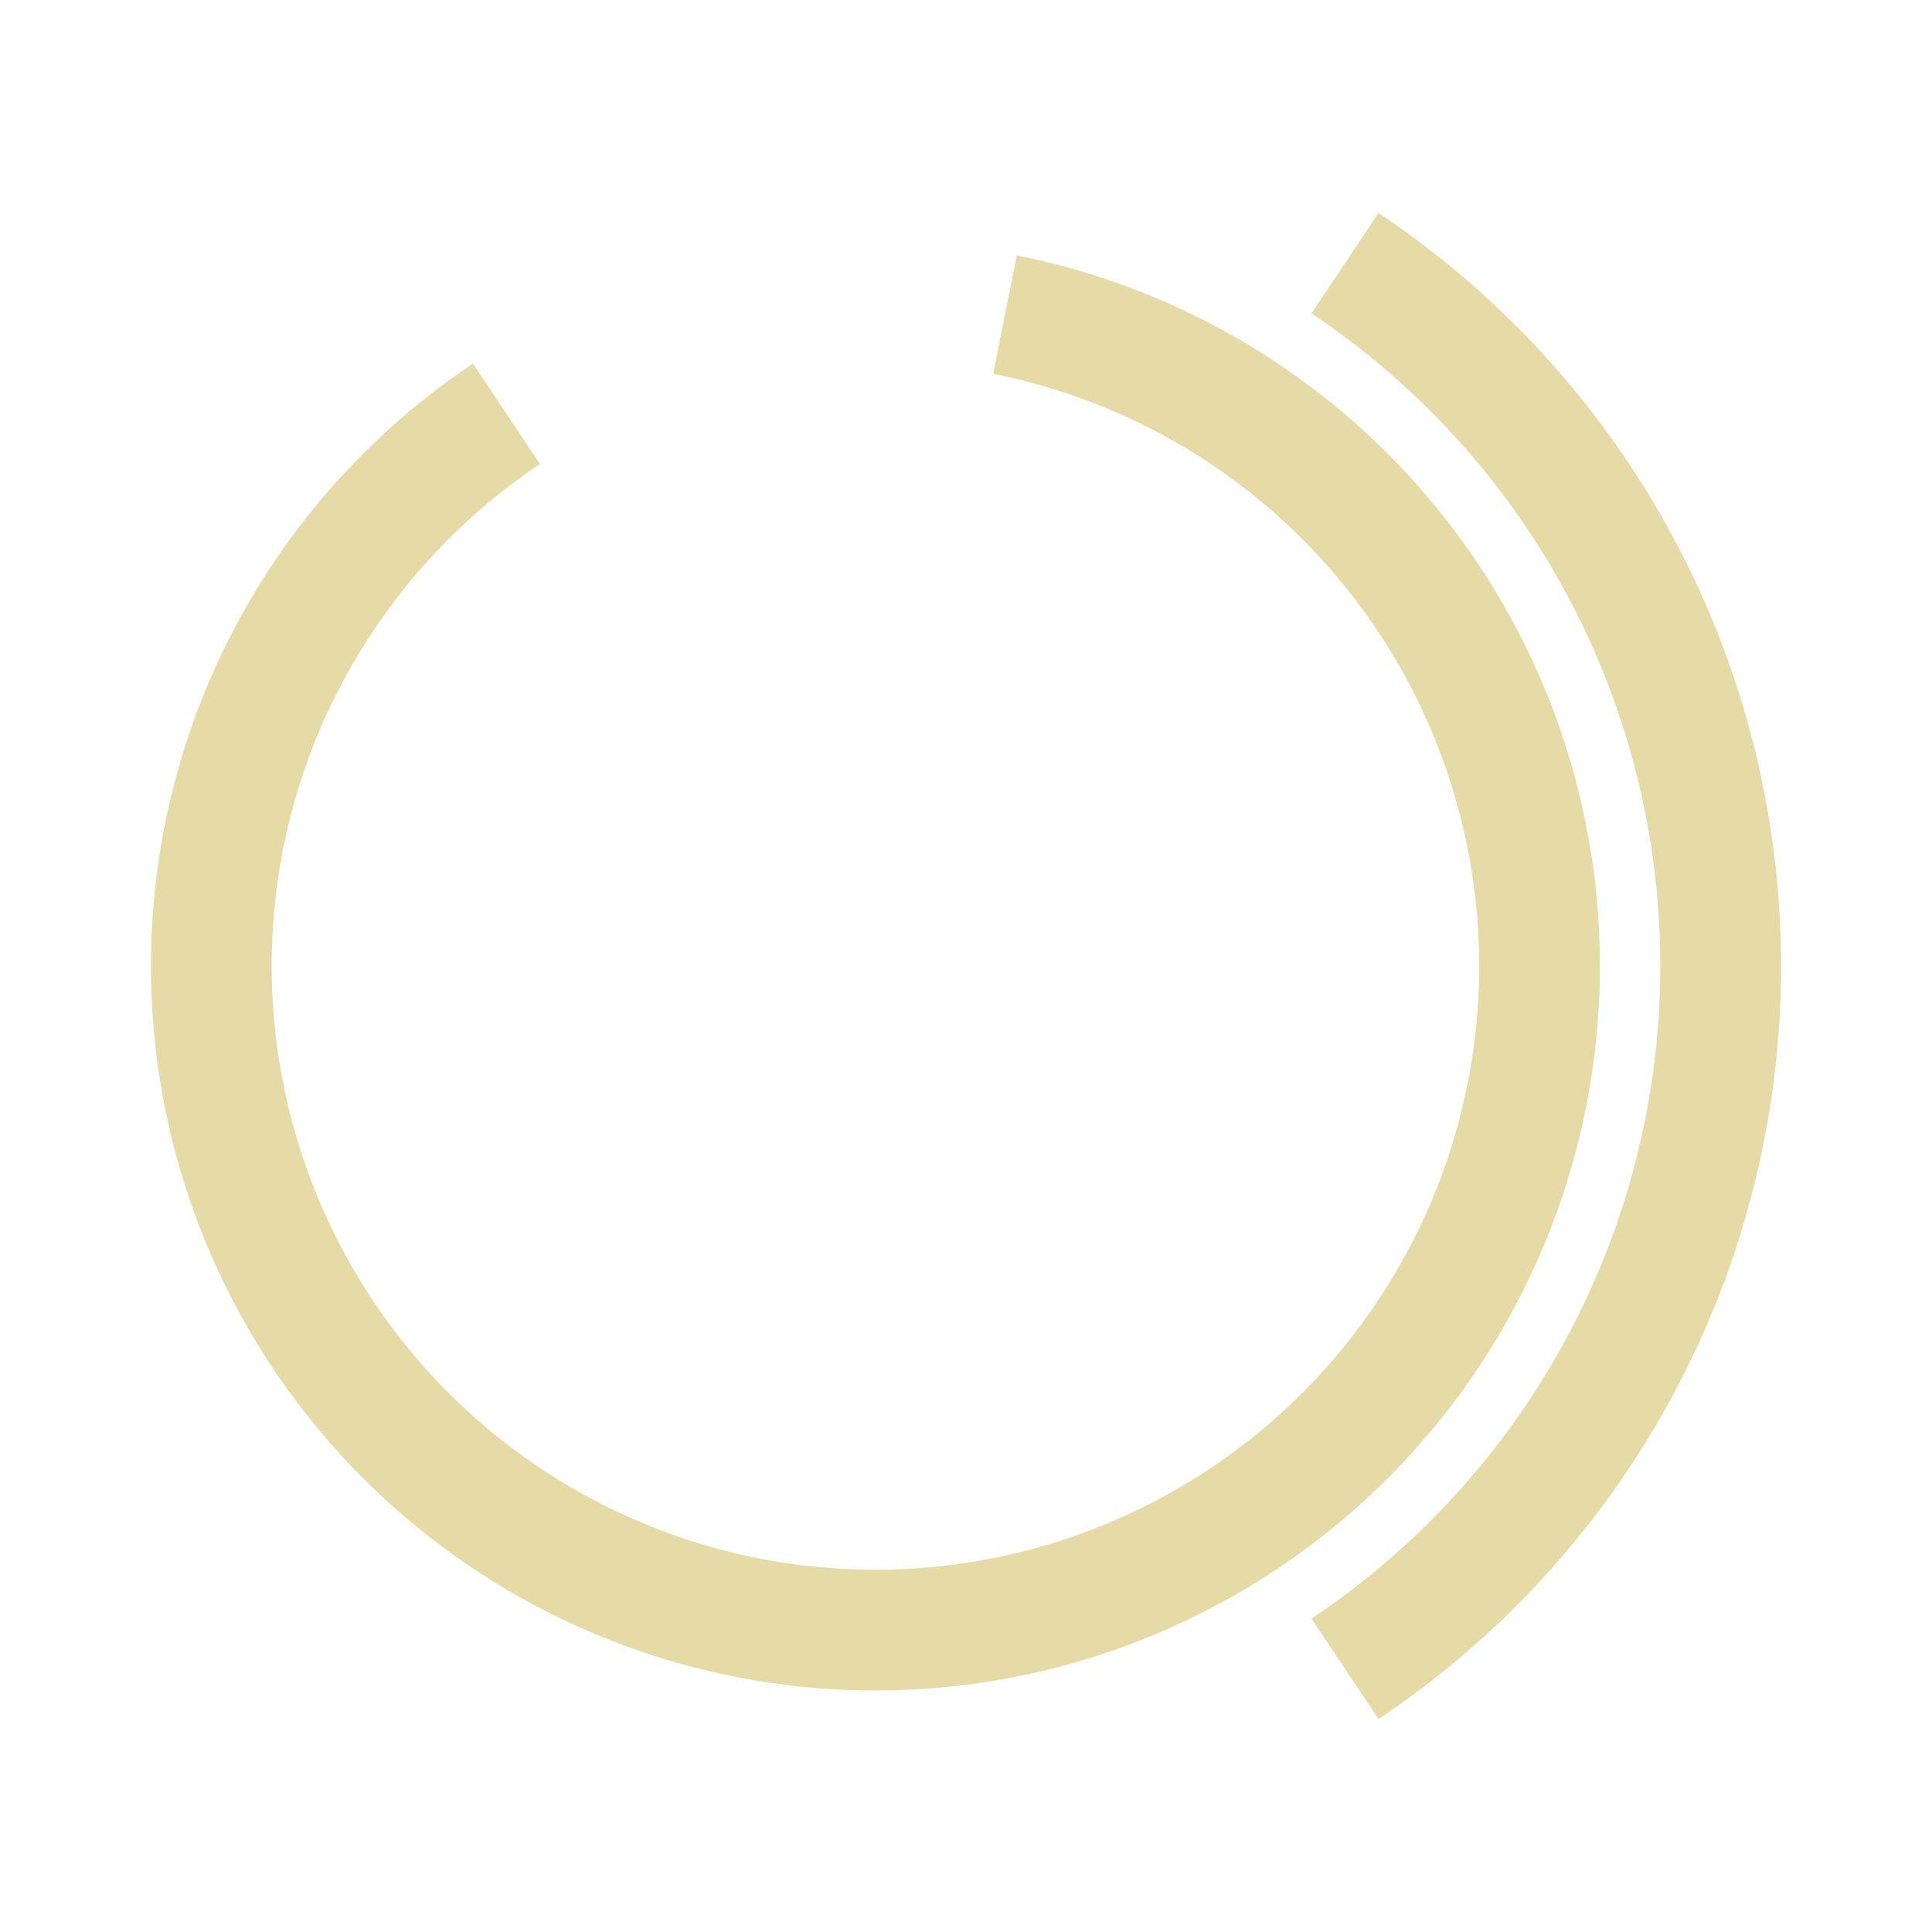 <?xml version="1.0" encoding="utf-8" standalone="no"?>
<!DOCTYPE svg PUBLIC "-//W3C//DTD SVG 1.1//EN"
  "http://www.w3.org/Graphics/SVG/1.1/DTD/svg11.dtd">
<svg xmlns:xlink="http://www.w3.org/1999/xlink" width="184.32pt" height="184.32pt" viewBox="0 0 184.32 184.32" xmlns="http://www.w3.org/2000/svg" version="1.1">
 <defs>
  <style type="text/css">*{stroke-linejoin: round; stroke-linecap: butt}</style>
 </defs>
 <g id="figure_1">
  <g id="patch_1">
   <path d="M 0 184.32 
L 184.32 184.32 
L 184.32 0 
L 0 0 
L 0 184.32 
z
" style="fill: none"/>
  </g>
  <g id="axes_1">
   <g id="patch_2">
    <path d="M 48.319 39.478 
C 42.27 43.52 36.962 48.573 32.629 54.416 
C 28.295 60.26 25 66.806 22.888 73.768 
C 20.776 80.729 19.879 88.003 20.236 95.269 
C 20.593 102.535 22.199 109.686 24.983 116.407 
C 27.767 123.128 31.688 129.32 36.573 134.71 
C 41.459 140.1 47.236 144.609 53.652 148.039 
C 60.068 151.468 67.027 153.767 74.223 154.834 
C 81.419 155.902 88.746 155.722 95.881 154.303 
C 103.016 152.883 109.854 150.246 116.094 146.506 
C 122.333 142.766 127.883 137.979 132.498 132.355 
C 137.113 126.732 140.725 120.355 143.176 113.505 
C 145.627 106.656 146.88 99.435 146.88 92.16 
C 146.88 84.885 145.627 77.664 143.176 70.815 
C 140.725 63.965 137.113 57.588 132.498 51.965 
C 127.883 46.341 122.333 41.554 116.094 37.814 
C 109.854 34.074 103.016 31.437 95.881 30.017 
" clip-path="url(#pca921539f5)" style="fill: none; stroke: #e6daa6; stroke-width: 11.52; stroke-linejoin: miter"/>
   </g>
   <g id="patch_3">
    <path d="M 128.321 159.21 
C 139.347 151.843 148.387 141.868 154.638 130.173 
C 160.889 118.479 164.16 105.421 164.16 92.16 
C 164.16 78.899 160.889 65.841 154.638 54.147 
C 148.387 42.452 139.347 32.477 128.321 25.11 
" clip-path="url(#pca921539f5)" style="fill: none; stroke: #e6daa6; stroke-width: 11.52; stroke-linejoin: miter"/>
   </g>
  </g>
 </g>
 <defs>
  <clipPath id="pca921539f5">
   <rect x="0" y="0" width="184.32" height="184.32"/>
  </clipPath>
 </defs>
</svg>
